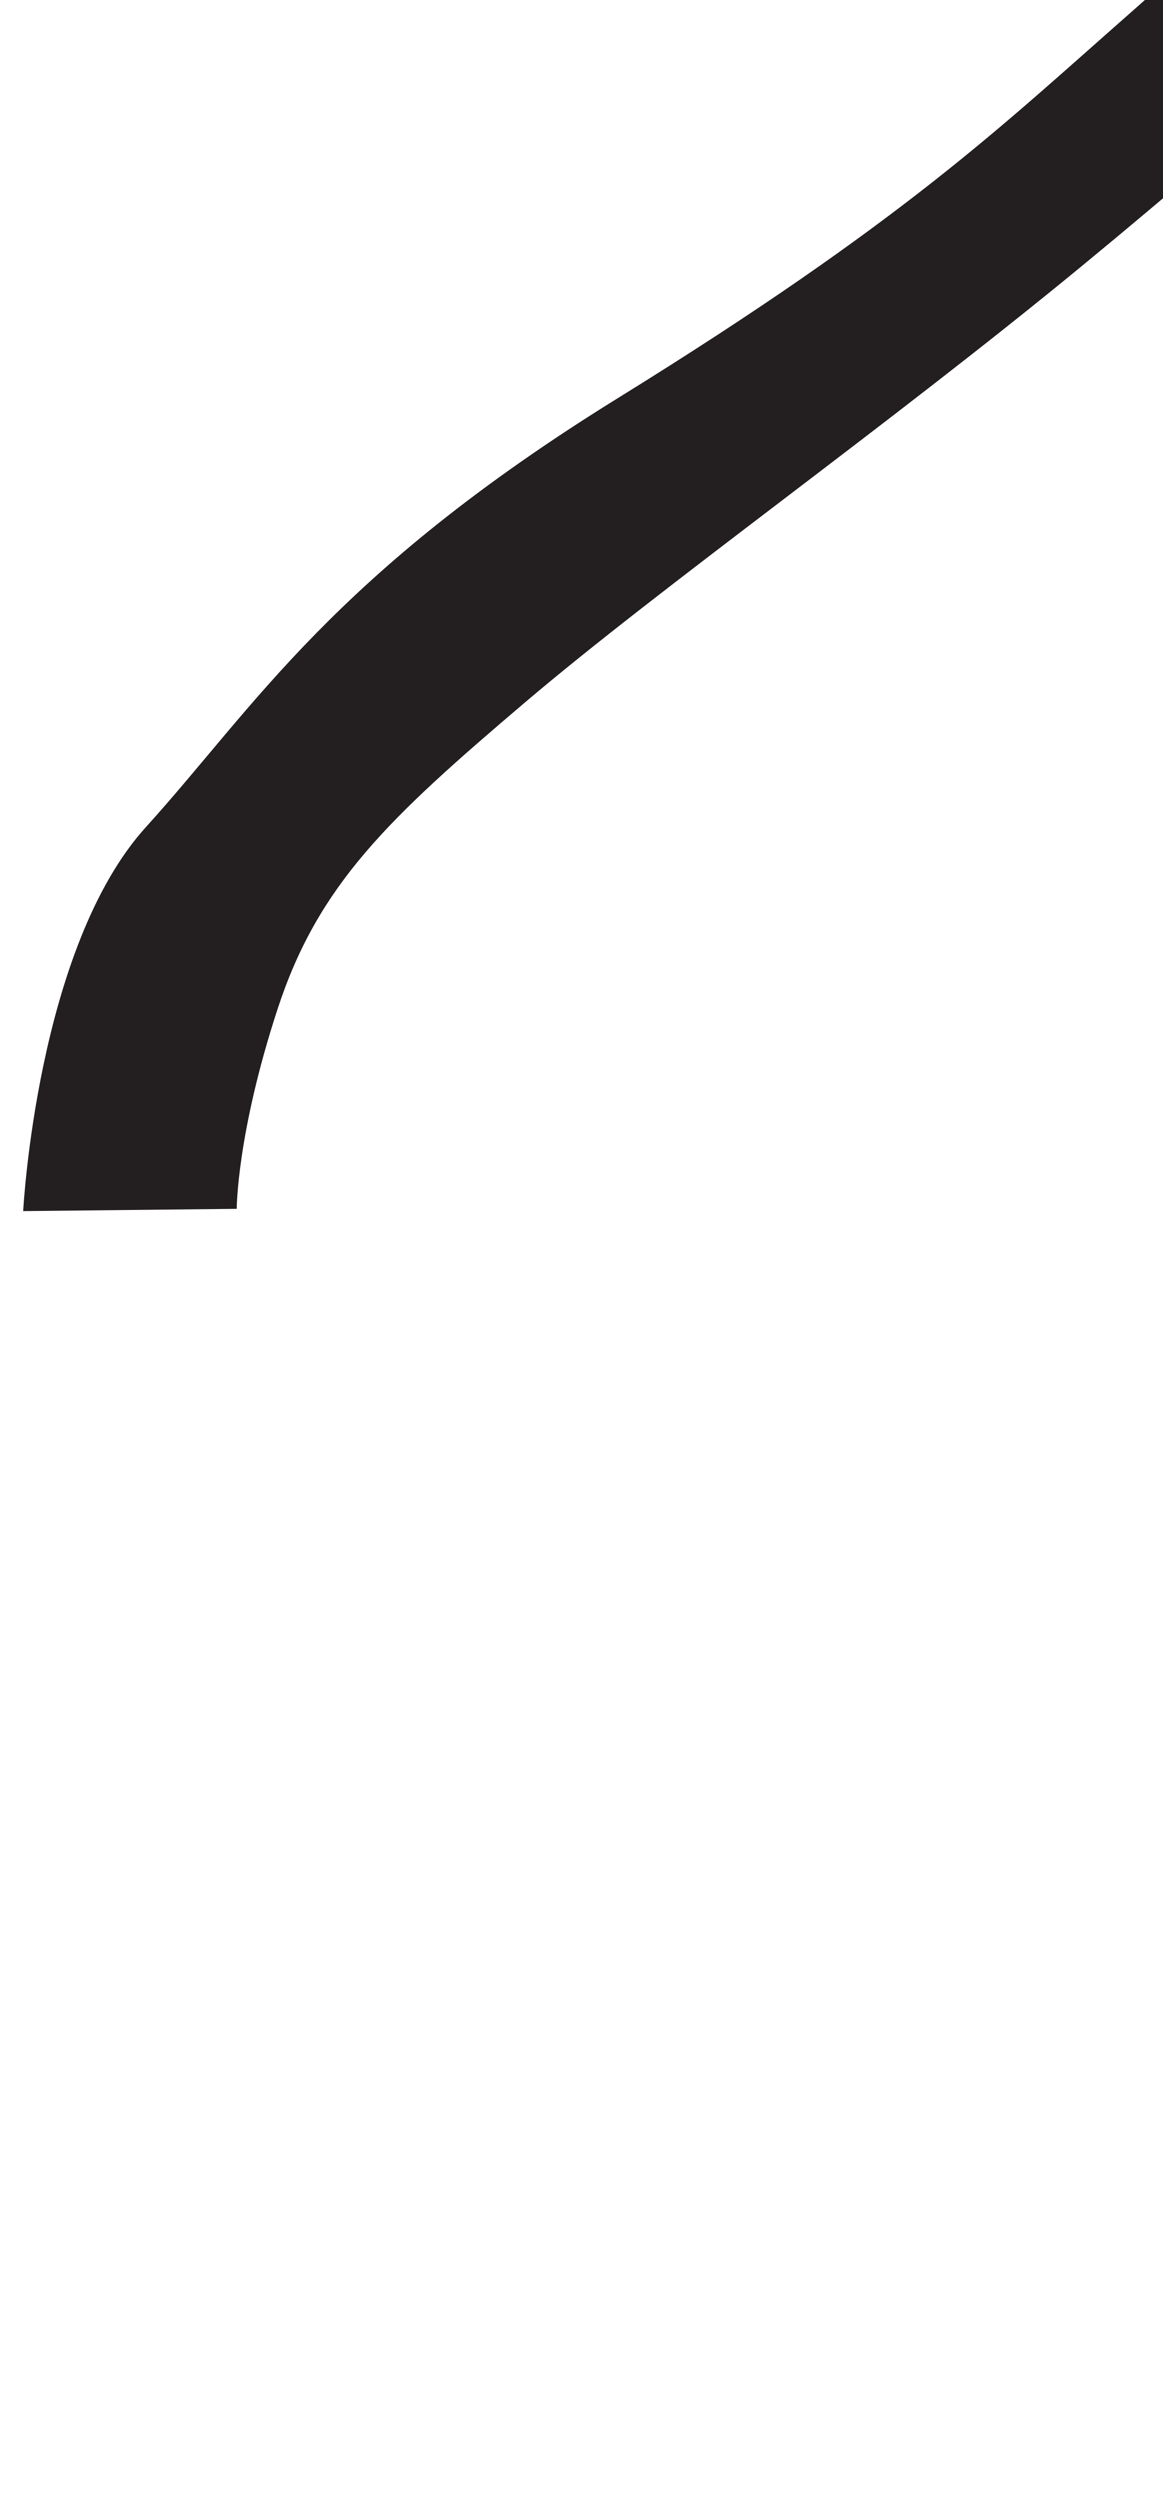 <?xml version="1.0" encoding="utf-8"?>
<!-- Generator: Adobe Illustrator 16.0.0, SVG Export Plug-In . SVG Version: 6.00 Build 0)  -->
<!DOCTYPE svg PUBLIC "-//W3C//DTD SVG 1.1//EN" "http://www.w3.org/Graphics/SVG/1.1/DTD/svg11.dtd">
<svg version="1.1" id="Layer_1" xmlns="http://www.w3.org/2000/svg" xmlns:xlink="http://www.w3.org/1999/xlink" x="0px" y="0px"
	 width="249.105px" height="535.475px" viewBox="0 0 249.105 535.475" enable-background="new 0 0 249.105 535.475"
	 xml:space="preserve">
<path fill="#231F20" d="M4.964,259.407c0,0,2.92-56.448,26.276-82.238c23.357-25.789,39.902-54.014,101.214-91.967
	c61.312-37.953,81.75-57.905,109.973-82.722c28.223-24.818,42.334-42.334,43.793-53.04c1.461-10.706,0.488-27.737,0.488-27.737
	h42.82c0,0,0.973,34.063-8.273,50.121c-9.244,16.059-48.174,51.094-89.533,85.157c-41.363,34.062-90.021,68.61-119.219,93.426
	c-29.194,24.817-44.28,38.929-53.039,65.694c-8.759,26.762-8.759,42.82-8.759,42.82L4.964,259.407z"/>
</svg>
